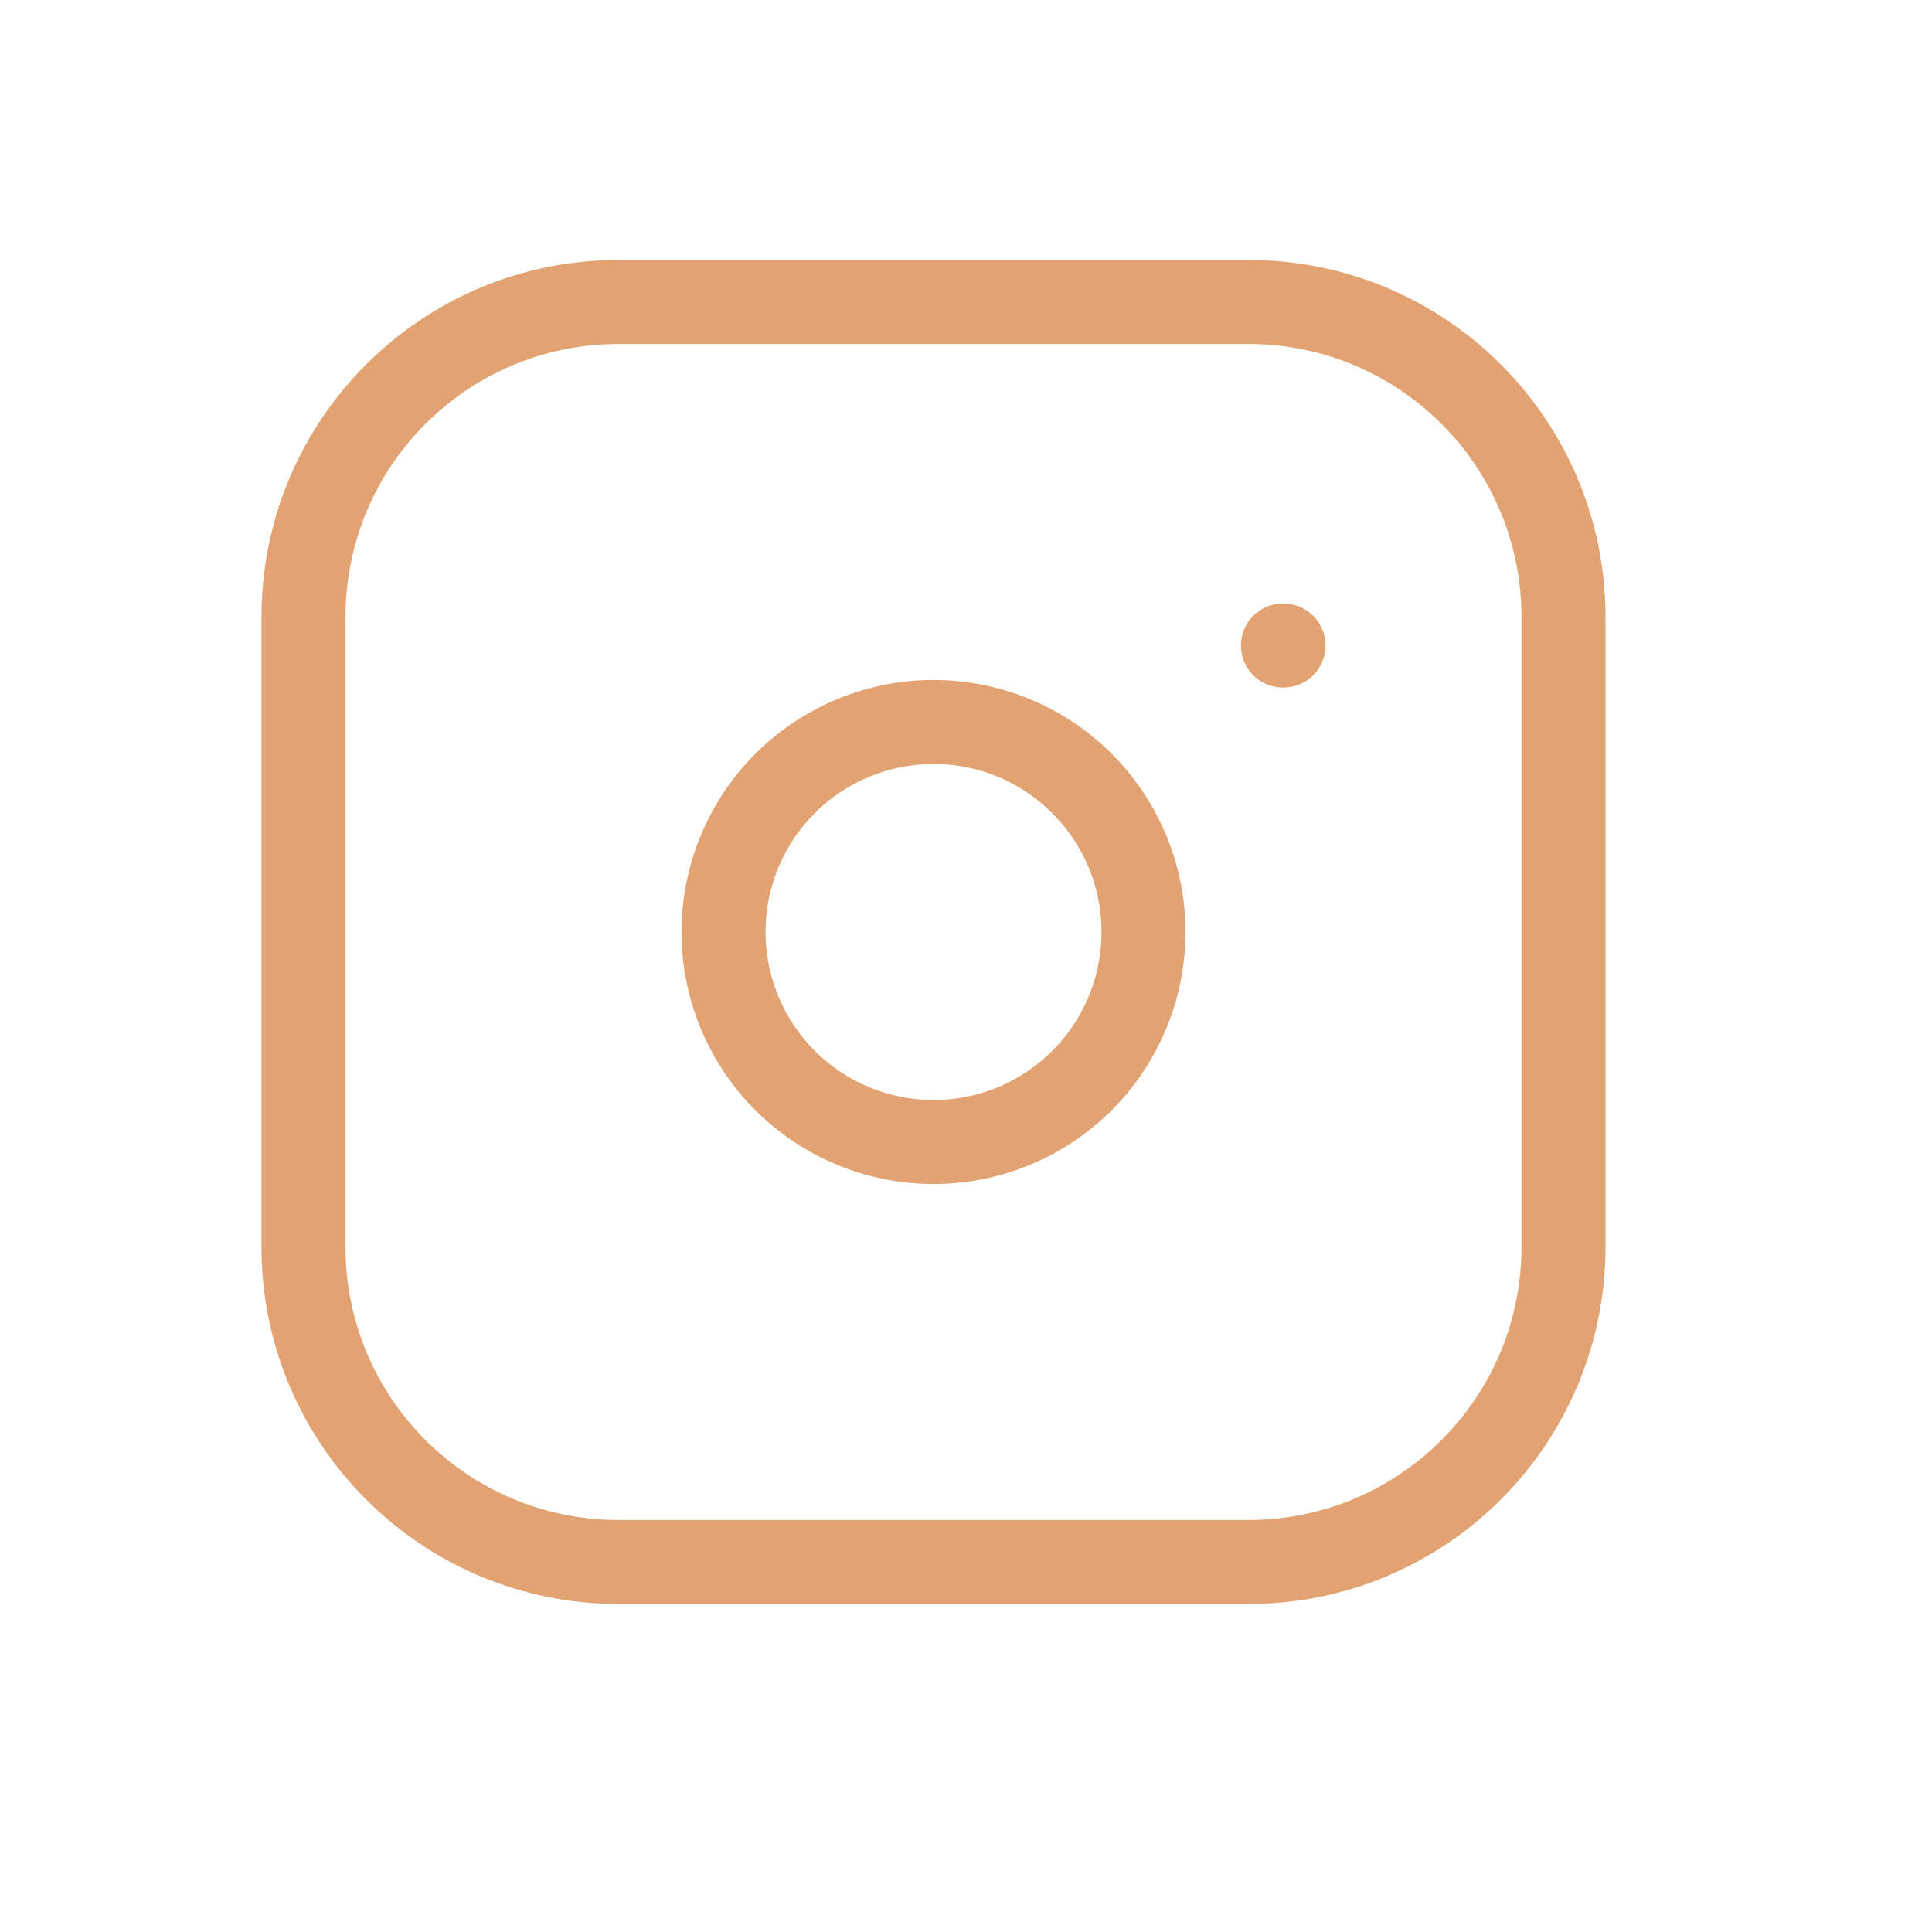 <svg width="23" height="23" viewBox="0 0 23 23" fill="none" xmlns="http://www.w3.org/2000/svg">
<path fill-rule="evenodd" clip-rule="evenodd" d="M9.732 8.432C10.292 8.141 10.929 8.035 11.553 8.127C12.19 8.222 12.78 8.518 13.235 8.974C13.69 9.429 13.986 10.018 14.081 10.655C14.173 11.279 14.067 11.917 13.776 12.477C13.486 13.037 13.026 13.491 12.462 13.775C11.898 14.059 11.26 14.158 10.637 14.057C10.014 13.957 9.438 13.663 8.992 13.217C8.546 12.771 8.252 12.195 8.151 11.572C8.051 10.949 8.15 10.31 8.434 9.746C8.717 9.183 9.171 8.723 9.732 8.432ZM11.407 9.116C10.991 9.055 10.566 9.126 10.192 9.32C9.819 9.513 9.516 9.82 9.327 10.196C9.138 10.572 9.072 10.998 9.139 11.413C9.206 11.828 9.402 12.212 9.699 12.51C9.997 12.807 10.38 13.003 10.796 13.07C11.211 13.137 11.637 13.071 12.012 12.882C12.388 12.693 12.695 12.39 12.889 12.017C13.082 11.643 13.153 11.218 13.092 10.802C13.029 10.377 12.831 9.984 12.527 9.681C12.224 9.377 11.831 9.179 11.407 9.116Z" fill="#E2A271"/>
<path d="M15.273 7.185C14.997 7.185 14.773 7.408 14.773 7.685C14.773 7.961 14.997 8.185 15.273 8.185H15.28C15.556 8.185 15.78 7.961 15.78 7.685C15.78 7.408 15.556 7.185 15.28 7.185H15.273Z" fill="#E2A271"/>
<path fill-rule="evenodd" clip-rule="evenodd" d="M3.113 7.345C3.113 4.998 5.016 3.095 7.363 3.095H14.863C17.21 3.095 19.113 4.998 19.113 7.345V14.845C19.113 17.192 17.21 19.095 14.863 19.095H7.363C5.016 19.095 3.113 17.192 3.113 14.845V7.345ZM7.363 4.095C5.568 4.095 4.113 5.55 4.113 7.345V14.845C4.113 16.64 5.568 18.095 7.363 18.095H14.863C16.658 18.095 18.113 16.64 18.113 14.845V7.345C18.113 5.55 16.658 4.095 14.863 4.095H7.363Z" fill="#E2A271"/>
</svg>

